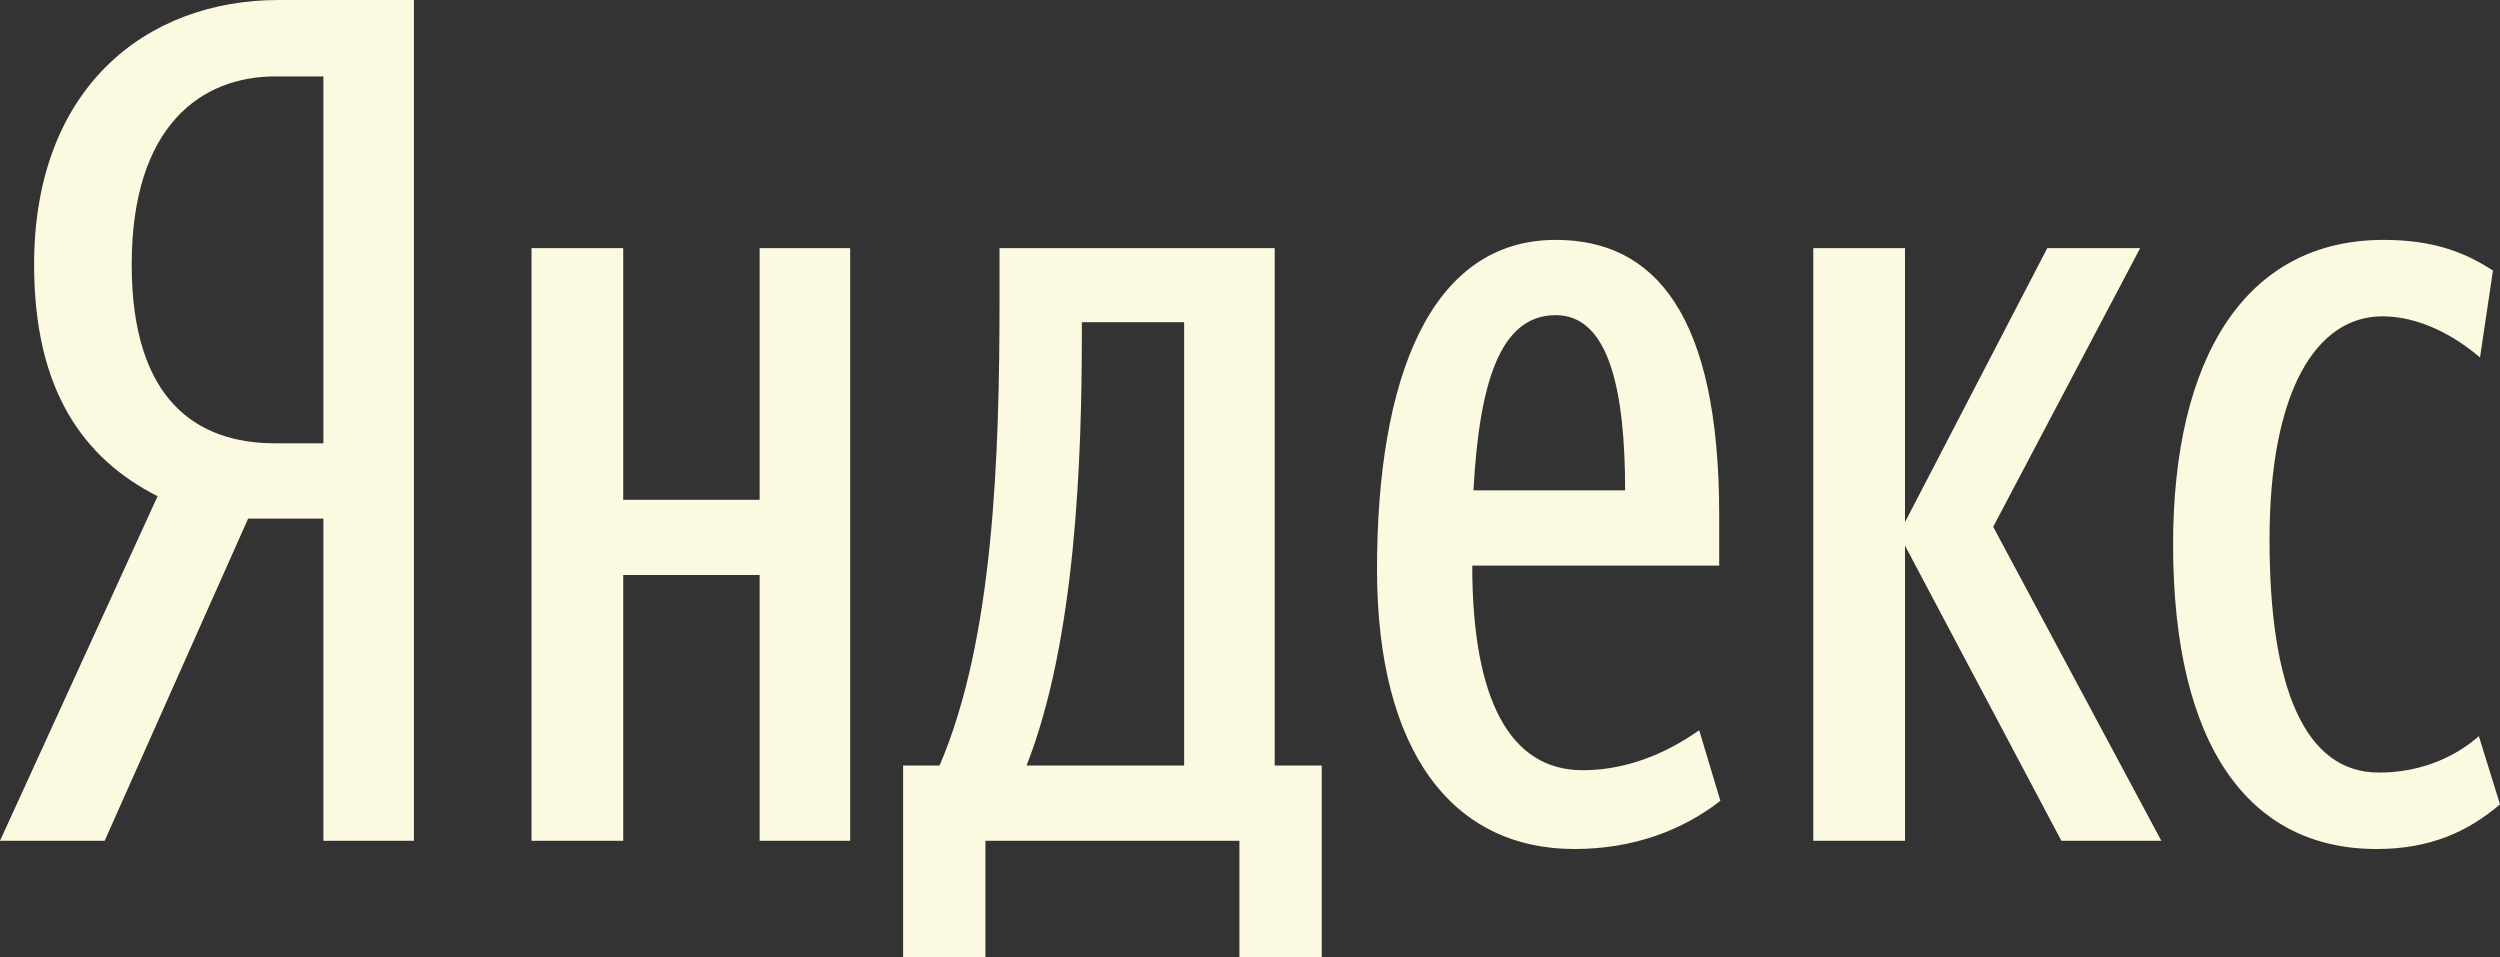 <?xml version="1.0" encoding="utf-8"?>
<!-- Generator: Adobe Illustrator 17.0.0, SVG Export Plug-In . SVG Version: 6.00 Build 0)  -->
<!DOCTYPE svg PUBLIC "-//W3C//DTD SVG 1.1//EN" "http://www.w3.org/Graphics/SVG/1.1/DTD/svg11.dtd">
<svg version="1.1" xmlns="http://www.w3.org/2000/svg" xmlns:xlink="http://www.w3.org/1999/xlink" x="0px" y="0px"
	viewBox="0 0 348.602 133.473" enable-background="new 0 0 348.602 133.473" xml:space="preserve">
<rect x="0" y="0" width="348.602" height="133.473" fill="#333333" stroke="none"/>
<g id="SAFE_ZONE">
	<path id="XMLID_43_" fill="none" d="M-95.76-95.76v308.759H441.5V-95.76H-95.76z M345.74,117.24H0V0h345.74V117.24z"/>
</g>
<g id="LOGO">
	<g id="XMLID_2_">
		<path id="XMLID_3_" fill="#FBF9DF" d="M34.598,72.312L14.594,117.24H0l21.972-48.044C11.642,63.949,4.755,54.438,4.755,36.894
			C4.755,12.298,20.332,0,38.861,0h18.856v117.24H45.092V72.312H34.598z M45.092,10.658h-6.723
			c-10.166,0-20.004,6.723-20.004,26.235c0,18.856,9.019,24.923,20.004,24.923h6.723V10.658z"/>
		<path id="XMLID_6_" fill="#FBF9DF" d="M118.551,34.598v82.642h-12.626V80.182H86.905v37.058H74.115V34.598h12.789v35.09h19.021
			v-35.09H118.551z M184.304,133.473h-11.478V117.24h-35.418v16.233H125.93v-26.728h5.083c7.543-17.545,8.362-43.125,8.362-65.097
			v-7.051h38.37v72.148h6.559V133.473z M165.119,44.928h-14.266v1.476c0,17.381-0.82,42.797-7.707,60.342h21.972V44.928z
			 M219.558,118.387c-17.053,0-27.547-13.609-27.547-39.024c0-26.564,7.379-45.913,24.924-45.913
			c13.773,0,22.792,10.33,22.792,38.37v7.051h-34.435c0,18.692,5.247,28.531,15.413,28.531c7.215,0,12.954-3.279,16.233-5.575
			l2.952,9.838C234.643,115.764,227.756,118.387,219.558,118.387z M205.456,68.376h21.152c0-14.102-2.296-24.432-9.674-24.432
			C209.063,43.944,206.276,53.619,205.456,68.376z M265.634,76.084v41.156h-12.79V34.598h12.79v38.206l19.84-38.206h12.954
			L277.932,73.46l23.447,43.78h-13.938L265.634,76.084z M303.018,75.92c0-25.908,10.003-42.469,29.352-42.469
			c7.378,0,11.642,1.968,15.249,4.263l-1.804,12.134c-3.443-2.952-8.362-5.739-13.609-5.739c-9.183,0-15.741,10.33-15.741,31.155
			c0,20.66,4.919,32.466,15.249,32.466c6.23,0,10.986-2.459,13.938-5.083l2.951,9.511c-4.427,3.771-9.674,6.23-17.217,6.23
			C313.677,118.387,303.018,104.123,303.018,75.92z"/>
	</g>
</g>
</svg>
